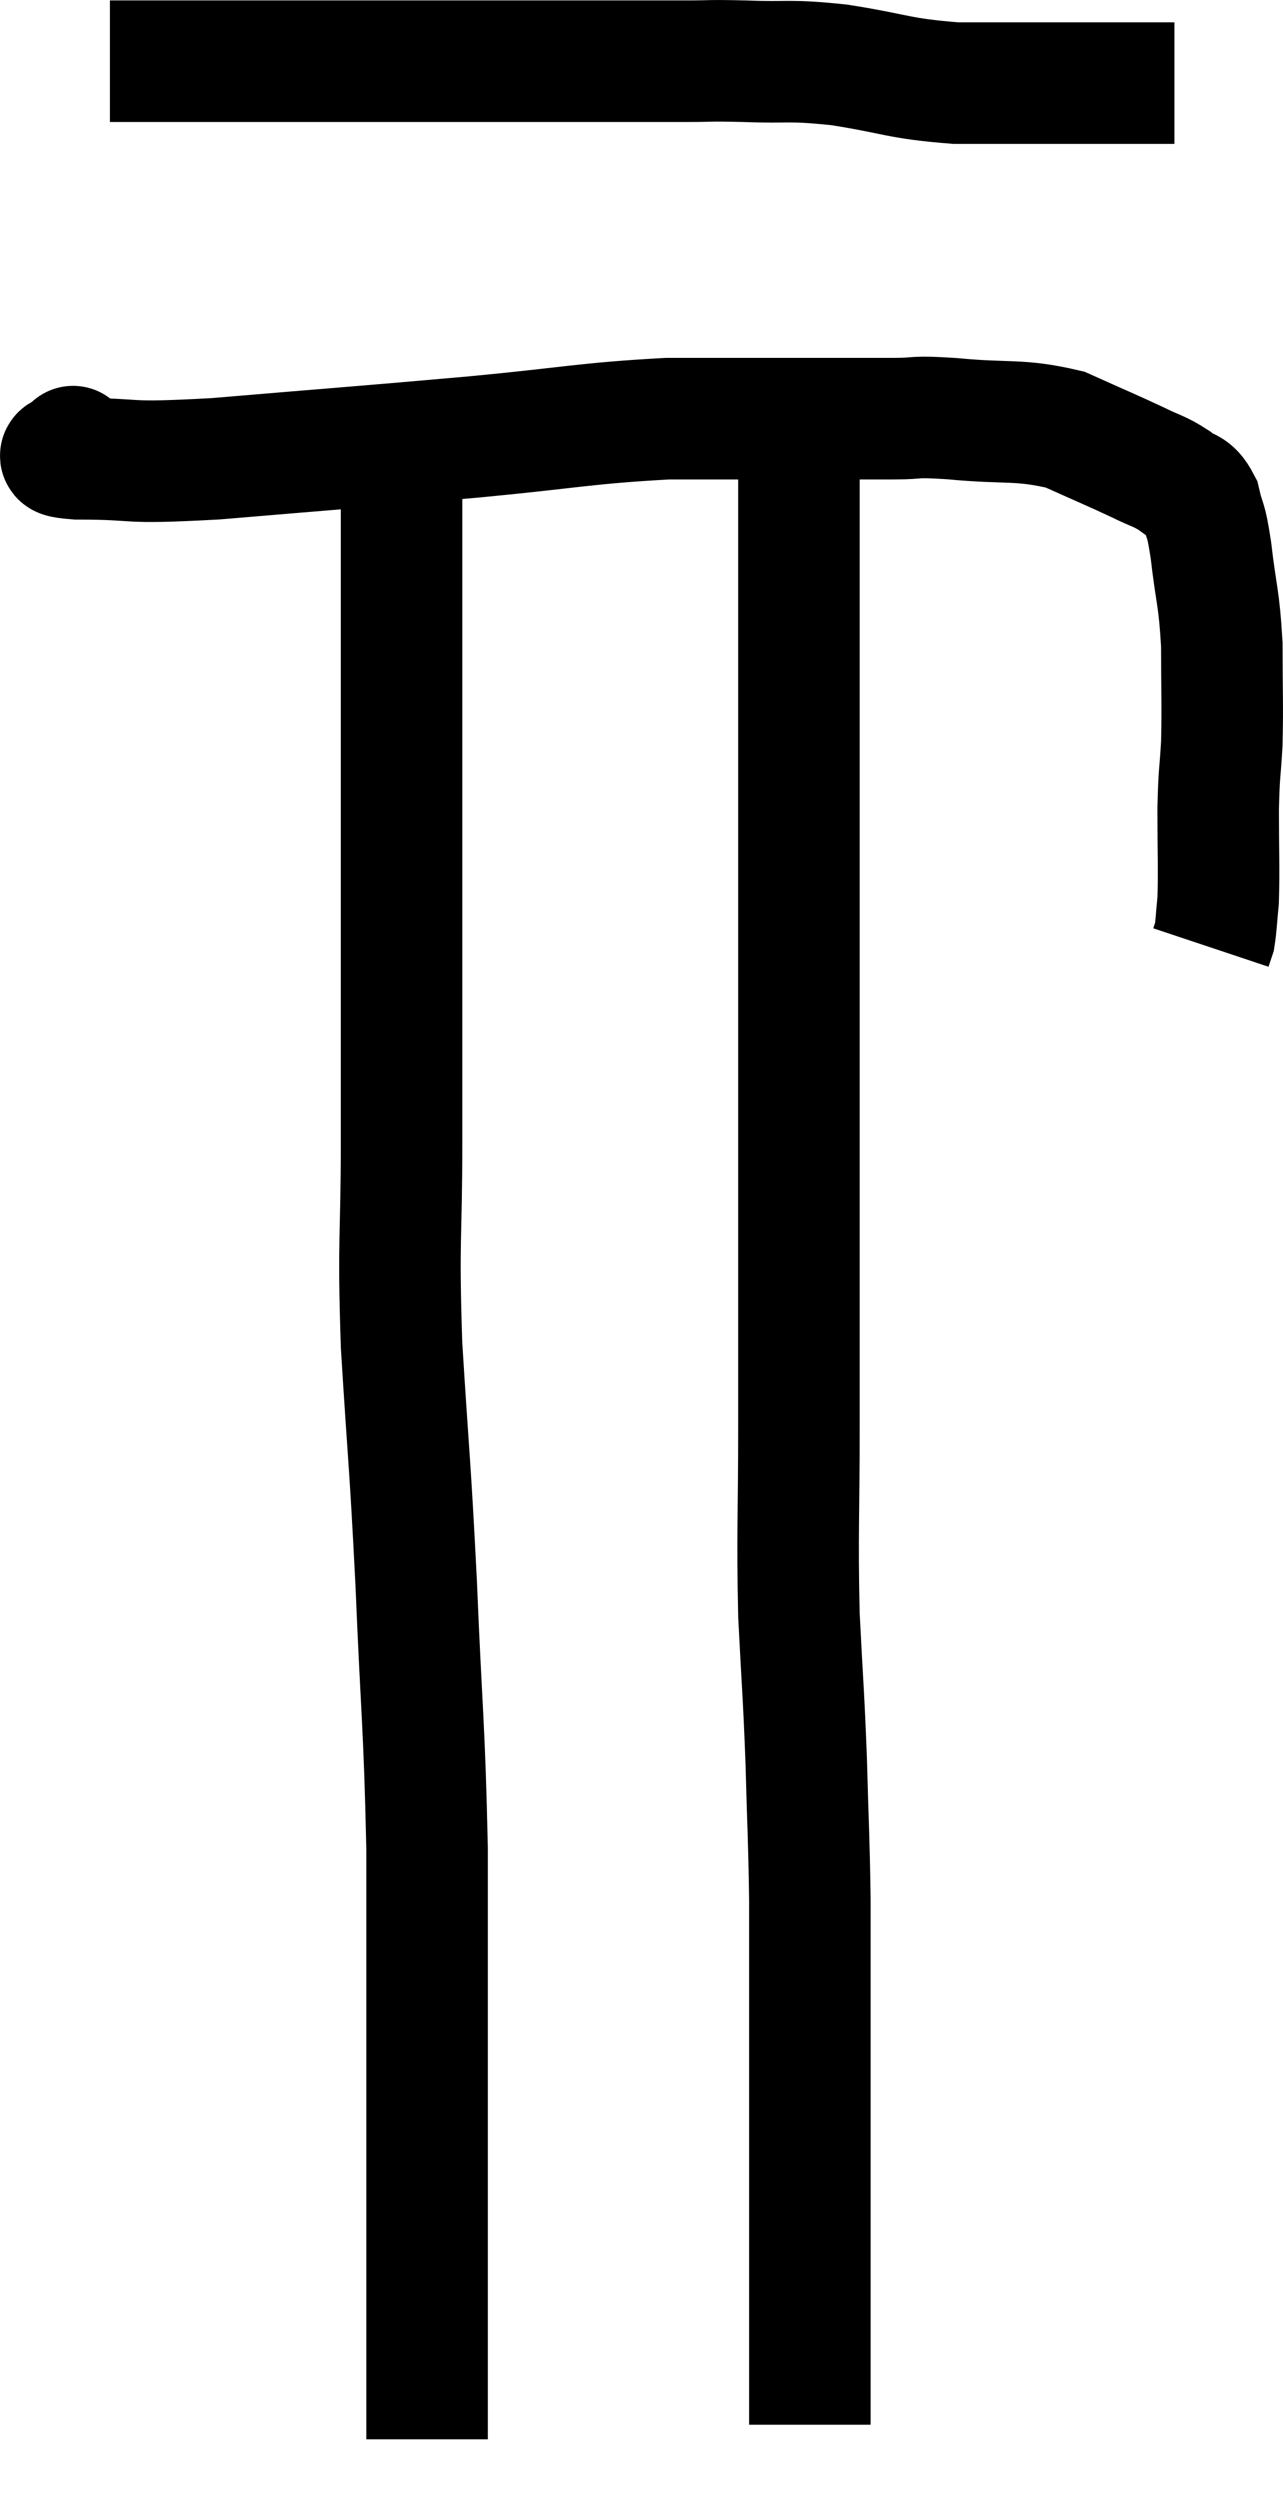 <svg xmlns="http://www.w3.org/2000/svg" viewBox="12.831 5.413 21.116 41.127" width="21.116" height="41.127"><path d="M 14.64 6.42 C 14.94 6.42, 14.595 6.42, 15.24 6.42 C 16.23 6.42, 16.11 6.42, 17.22 6.42 C 18.45 6.42, 18.495 6.42, 19.68 6.42 C 20.82 6.42, 20.85 6.42, 21.96 6.42 C 23.04 6.42, 23.34 6.42, 24.12 6.42 C 24.6 6.42, 24.45 6.405, 25.08 6.42 C 25.86 6.45, 25.77 6.39, 26.64 6.48 C 27.6 6.63, 27.6 6.705, 28.56 6.78 C 29.52 6.78, 29.685 6.78, 30.48 6.78 C 31.11 6.78, 31.32 6.78, 31.74 6.78 C 31.95 6.78, 32.055 6.78, 32.16 6.78 L 32.16 6.78" fill="none" stroke="black" stroke-width="2"></path><path d="M 14.04 12.78 C 14.04 12.78, 14.025 12.735, 14.04 12.78 C 14.07 12.87, 13.515 12.915, 14.1 12.96 C 15.24 12.96, 14.745 13.05, 16.38 12.96 C 18.51 12.78, 18.78 12.765, 20.64 12.6 C 22.23 12.45, 22.455 12.375, 23.82 12.3 C 24.96 12.3, 25.17 12.3, 26.1 12.3 C 26.82 12.3, 26.94 12.3, 27.54 12.3 C 28.02 12.3, 27.795 12.255, 28.5 12.3 C 29.43 12.39, 29.595 12.3, 30.36 12.48 C 30.96 12.75, 31.11 12.81, 31.56 13.02 C 31.86 13.17, 31.905 13.155, 32.16 13.32 C 32.37 13.5, 32.43 13.395, 32.58 13.68 C 32.67 14.07, 32.67 13.875, 32.76 14.46 C 32.85 15.24, 32.895 15.225, 32.94 16.02 C 32.94 16.83, 32.955 16.965, 32.94 17.64 C 32.91 18.18, 32.895 18.075, 32.88 18.72 C 32.88 19.47, 32.895 19.695, 32.88 20.22 C 32.85 20.52, 32.85 20.625, 32.82 20.82 C 32.79 20.91, 32.775 20.955, 32.76 21 C 32.76 21, 32.76 21, 32.76 21 L 32.76 21" fill="none" stroke="black" stroke-width="2"></path><path d="M 19.44 12.84 C 19.44 14.88, 19.44 15.135, 19.44 16.92 C 19.44 18.45, 19.44 18.645, 19.44 19.98 C 19.44 21.12, 19.44 21.21, 19.44 22.26 C 19.44 23.22, 19.44 22.86, 19.44 24.18 C 19.44 25.86, 19.38 25.725, 19.44 27.54 C 19.56 29.49, 19.575 29.37, 19.68 31.44 C 19.77 33.63, 19.815 33.75, 19.86 35.82 C 19.86 37.77, 19.86 37.98, 19.86 39.72 C 19.86 41.25, 19.86 41.715, 19.86 42.78 C 19.86 43.38, 19.86 43.485, 19.86 43.98 C 19.86 44.37, 19.86 44.46, 19.86 44.76 C 19.86 44.97, 19.86 44.985, 19.86 45.18 C 19.86 45.36, 19.86 45.45, 19.86 45.54 C 19.86 45.54, 19.86 45.54, 19.86 45.54 L 19.86 45.54" fill="none" stroke="black" stroke-width="2"></path><path d="M 25.98 12.48 C 25.98 13.71, 25.98 13.515, 25.98 14.94 C 25.98 16.56, 25.98 16.56, 25.98 18.18 C 25.98 19.8, 25.98 19.545, 25.98 21.42 C 25.98 23.55, 25.98 23.82, 25.98 25.68 C 25.98 27.27, 25.98 27.285, 25.98 28.86 C 25.98 30.42, 25.95 30.6, 25.98 31.98 C 26.04 33.18, 26.055 33.21, 26.1 34.38 C 26.13 35.52, 26.145 35.61, 26.16 36.66 C 26.16 37.62, 26.16 37.62, 26.16 38.58 C 26.16 39.54, 26.16 39.435, 26.16 40.5 C 26.16 41.67, 26.16 41.97, 26.16 42.84 C 26.16 43.41, 26.16 43.62, 26.16 43.98 C 26.16 44.13, 26.16 43.95, 26.16 44.28 C 26.16 44.79, 26.16 45.045, 26.16 45.3 C 26.16 45.3, 26.16 45.3, 26.16 45.3 C 26.16 45.3, 26.16 45.3, 26.16 45.3 L 26.16 45.3" fill="none" stroke="black" stroke-width="2"></path></svg>
